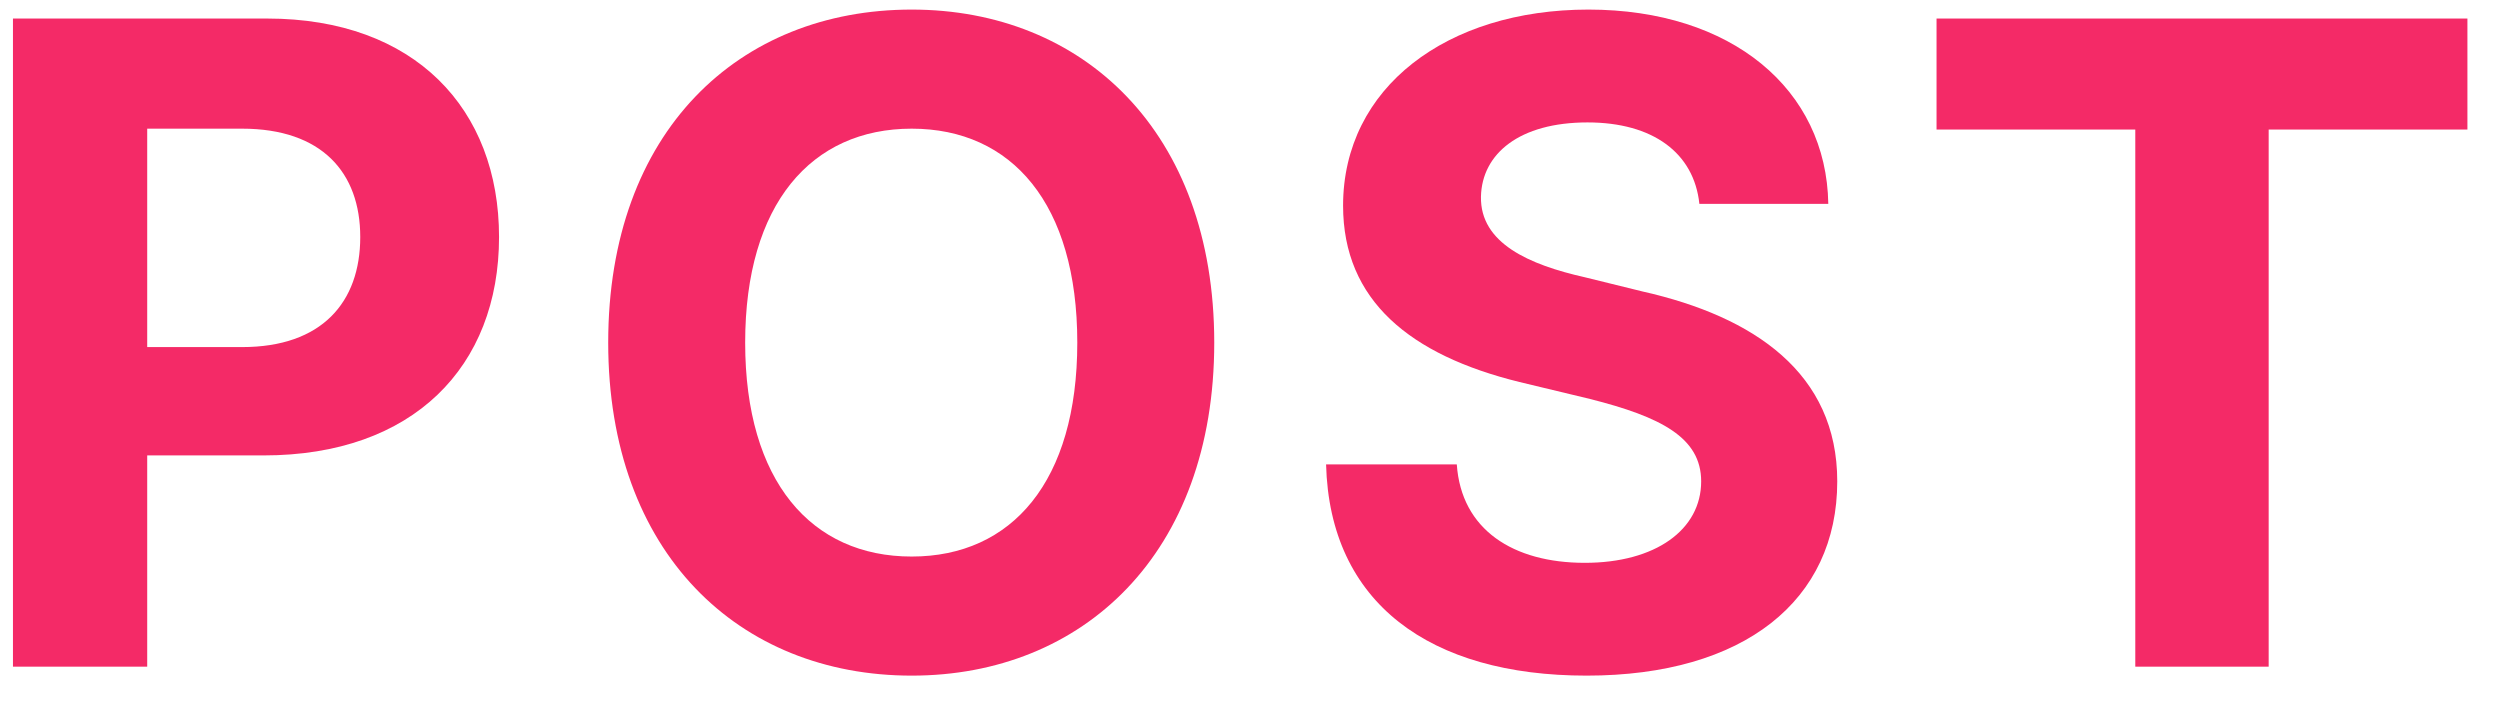 <svg width="60" height="17" viewBox="0 0 60 17" fill="none" xmlns="http://www.w3.org/2000/svg">
<path d="M46.477 3.109V0.445H59.218V3.109H54.448V16H51.247V3.109H46.477Z" fill="#F42A67"/>
<path d="M40.785 4.893C40.656 3.668 39.668 2.938 38.1 2.938C36.467 2.938 35.565 3.689 35.543 4.721C35.522 5.838 36.703 6.354 38.035 6.654L39.432 6.998C42.096 7.6 44.094 8.953 44.094 11.553C44.094 14.41 41.859 16.215 38.078 16.215C34.318 16.215 31.912 14.475 31.826 11.145H34.963C35.07 12.713 36.316 13.508 38.035 13.508C39.732 13.508 40.828 12.713 40.828 11.553C40.828 10.5 39.861 10.006 38.164 9.576L36.467 9.168C33.846 8.523 32.234 7.213 32.234 4.936C32.234 2.1 34.727 0.23 38.121 0.23C41.559 0.23 43.836 2.143 43.879 4.893H40.785Z" fill="#F42A67"/>
<path d="M29.142 8.223C29.142 13.293 25.983 16.215 21.88 16.215C17.733 16.215 14.597 13.271 14.597 8.223C14.597 3.152 17.733 0.23 21.88 0.23C25.983 0.23 29.142 3.152 29.142 8.223ZM25.855 8.223C25.855 4.893 24.286 3.088 21.88 3.088C19.474 3.088 17.884 4.893 17.884 8.223C17.884 11.553 19.474 13.357 21.88 13.357C24.286 13.357 25.855 11.553 25.855 8.223Z" fill="#F42A67"/>
<path d="M0.311 16V0.445H6.412C9.957 0.445 11.977 2.615 11.977 5.688C11.977 8.803 9.914 10.93 6.326 10.93H3.533V16H0.311ZM3.533 8.33H5.811C7.723 8.33 8.646 7.256 8.646 5.688C8.646 4.141 7.723 3.088 5.811 3.088H3.533V8.33Z" fill="#F42A67"/>
</svg>
